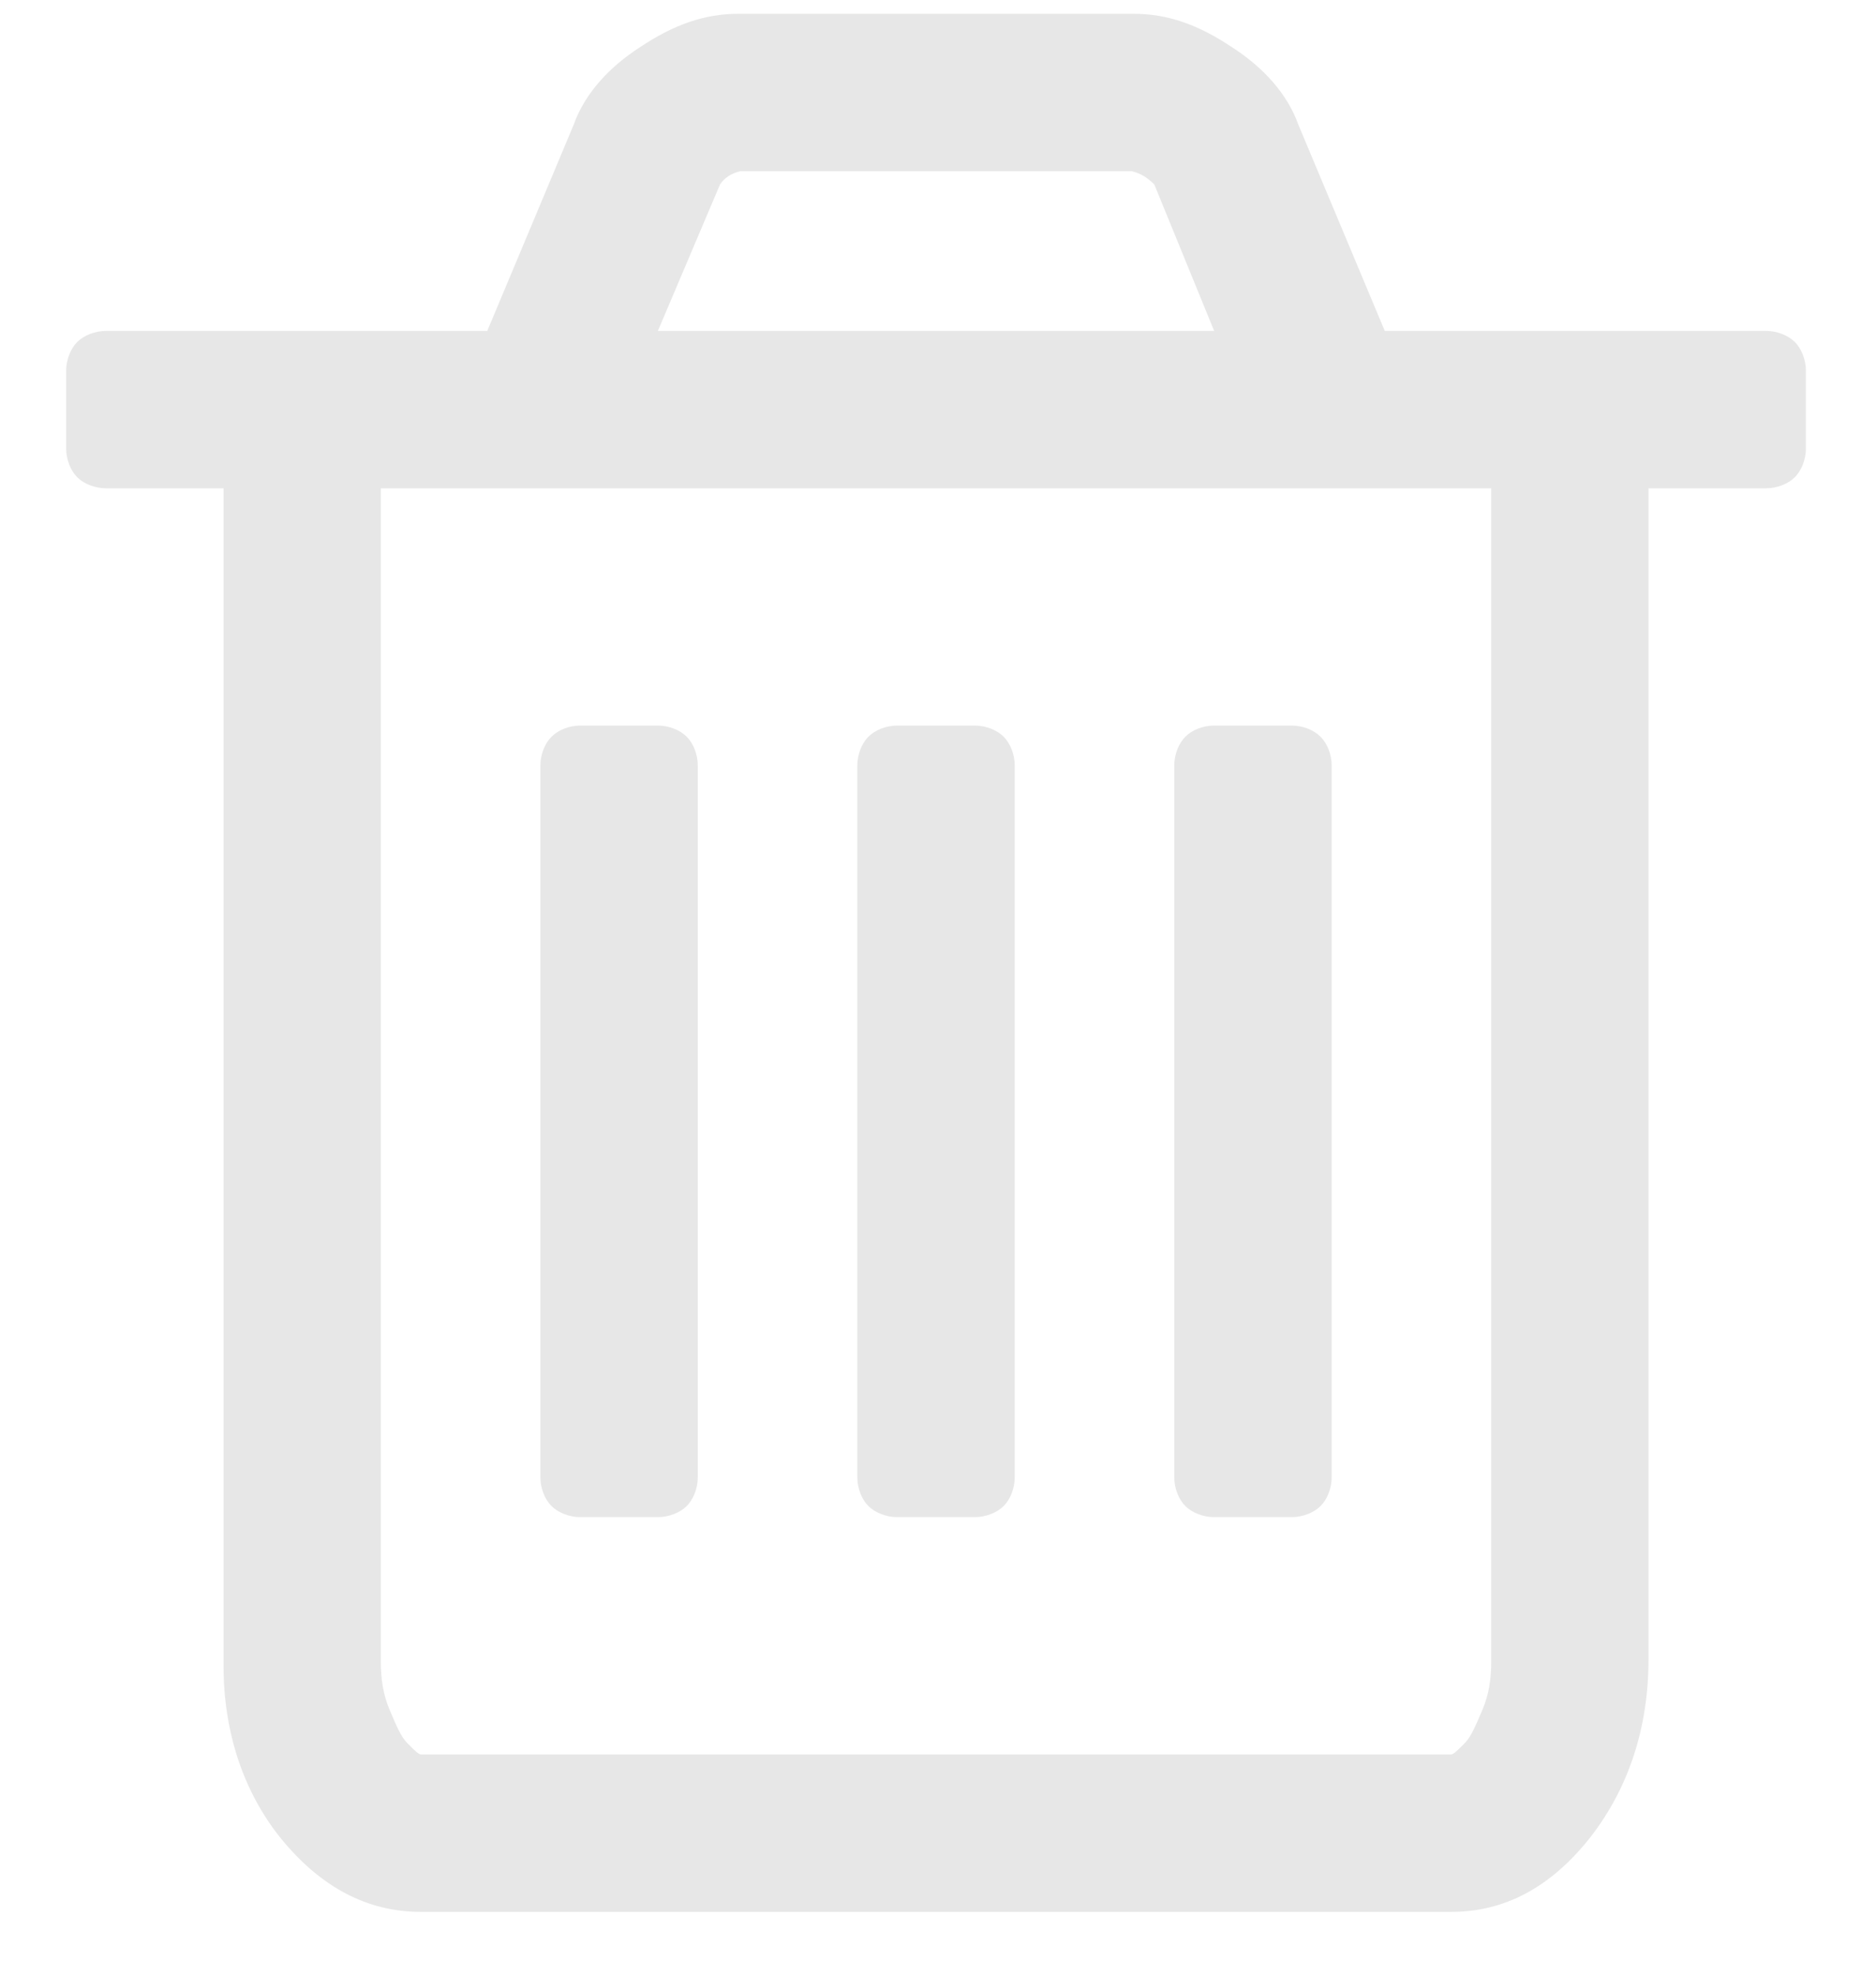 <?xml version="1.0" encoding="UTF-8"?>
<svg width="19px" height="20px" viewBox="0 0 19 20" version="1.1" xmlns="http://www.w3.org/2000/svg" xmlns:xlink="http://www.w3.org/1999/xlink">
    <!-- Generator: Sketch 43.1 (39012) - http://www.bohemiancoding.com/sketch -->
    <title>delete</title>
    <desc>Created with Sketch.</desc>
    <defs></defs>
    <g id="AssetMaker" stroke="none" stroke-width="1" fill="none" fill-rule="evenodd" opacity="0.1">
        <g id="-Asset-Maker" transform="translate(-346, -529)" fill="#0A0B09">
            <g id="fa-trash-o" transform="translate(347, 529)">
                <path d="M-0.218,4.831 C-0.15,4.899 -0.038,4.943 0.074,4.943 L1.264,4.943 L1.264,16.862 C1.264,17.536 1.466,18.142 1.847,18.613 C2.251,19.107 2.723,19.354 3.261,19.354 L13.699,19.354 C14.237,19.354 14.709,19.107 15.113,18.591 C15.494,18.097 15.696,17.491 15.696,16.795 L15.696,4.943 L16.886,4.943 C16.998,4.943 17.11,4.899 17.178,4.831 C17.245,4.764 17.29,4.652 17.29,4.539 L17.29,3.754 C17.29,3.642 17.245,3.529 17.178,3.462 C17.11,3.395 16.998,3.35 16.886,3.35 L13.025,3.35 L12.15,1.263 C12.038,0.948 11.791,0.679 11.476,0.477 C11.14,0.252 10.826,0.14 10.489,0.14 L6.471,0.14 C6.134,0.14 5.82,0.252 5.483,0.477 C5.169,0.679 4.922,0.948 4.81,1.263 L3.935,3.35 L0.074,3.35 C-0.038,3.35 -0.15,3.395 -0.218,3.462 C-0.285,3.529 -0.33,3.642 -0.33,3.754 L-0.33,4.539 C-0.33,4.652 -0.285,4.764 -0.218,4.831 L-0.218,4.831 Z M2.857,4.943 L14.103,4.943 L14.103,16.817 C14.103,16.997 14.08,17.154 14.013,17.311 C13.945,17.468 13.901,17.58 13.833,17.648 C13.766,17.715 13.721,17.76 13.699,17.76 L3.261,17.76 C3.239,17.76 3.194,17.715 3.127,17.648 C3.059,17.58 3.014,17.468 2.947,17.311 C2.88,17.154 2.857,16.997 2.857,16.817 L2.857,4.943 L2.857,4.943 Z M4.586,15.246 C4.653,15.313 4.765,15.358 4.877,15.358 L5.663,15.358 C5.775,15.358 5.887,15.313 5.955,15.246 C6.022,15.179 6.067,15.067 6.067,14.954 L6.067,7.749 C6.067,7.637 6.022,7.525 5.955,7.458 C5.887,7.39 5.775,7.345 5.663,7.345 L4.877,7.345 C4.765,7.345 4.653,7.39 4.586,7.458 C4.518,7.525 4.473,7.637 4.473,7.749 L4.473,14.954 C4.473,15.067 4.518,15.179 4.586,15.246 L4.586,15.246 Z M6.292,1.868 C6.336,1.801 6.404,1.756 6.494,1.734 L10.466,1.734 C10.556,1.756 10.624,1.801 10.691,1.868 L11.297,3.35 L5.663,3.35 L6.292,1.868 L6.292,1.868 Z M7.795,15.246 C7.863,15.313 7.975,15.358 8.087,15.358 L8.873,15.358 C8.985,15.358 9.097,15.313 9.165,15.246 C9.232,15.179 9.277,15.067 9.277,14.954 L9.277,7.749 C9.277,7.637 9.232,7.525 9.165,7.458 C9.097,7.39 8.985,7.345 8.873,7.345 L8.087,7.345 C7.975,7.345 7.863,7.39 7.795,7.458 C7.728,7.525 7.683,7.637 7.683,7.749 L7.683,14.954 C7.683,15.067 7.728,15.179 7.795,15.246 L7.795,15.246 Z M11.005,15.246 C11.072,15.313 11.185,15.358 11.297,15.358 L12.082,15.358 C12.195,15.358 12.307,15.313 12.374,15.246 C12.442,15.179 12.487,15.067 12.487,14.954 L12.487,7.749 C12.487,7.637 12.442,7.525 12.374,7.458 C12.307,7.39 12.195,7.345 12.082,7.345 L11.297,7.345 C11.185,7.345 11.072,7.39 11.005,7.458 C10.938,7.525 10.893,7.637 10.893,7.749 L10.893,14.954 C10.893,15.067 10.938,15.179 11.005,15.246 L11.005,15.246 Z" id="Fill-68"></path>
            </g>
        </g>
    </g>
</svg>